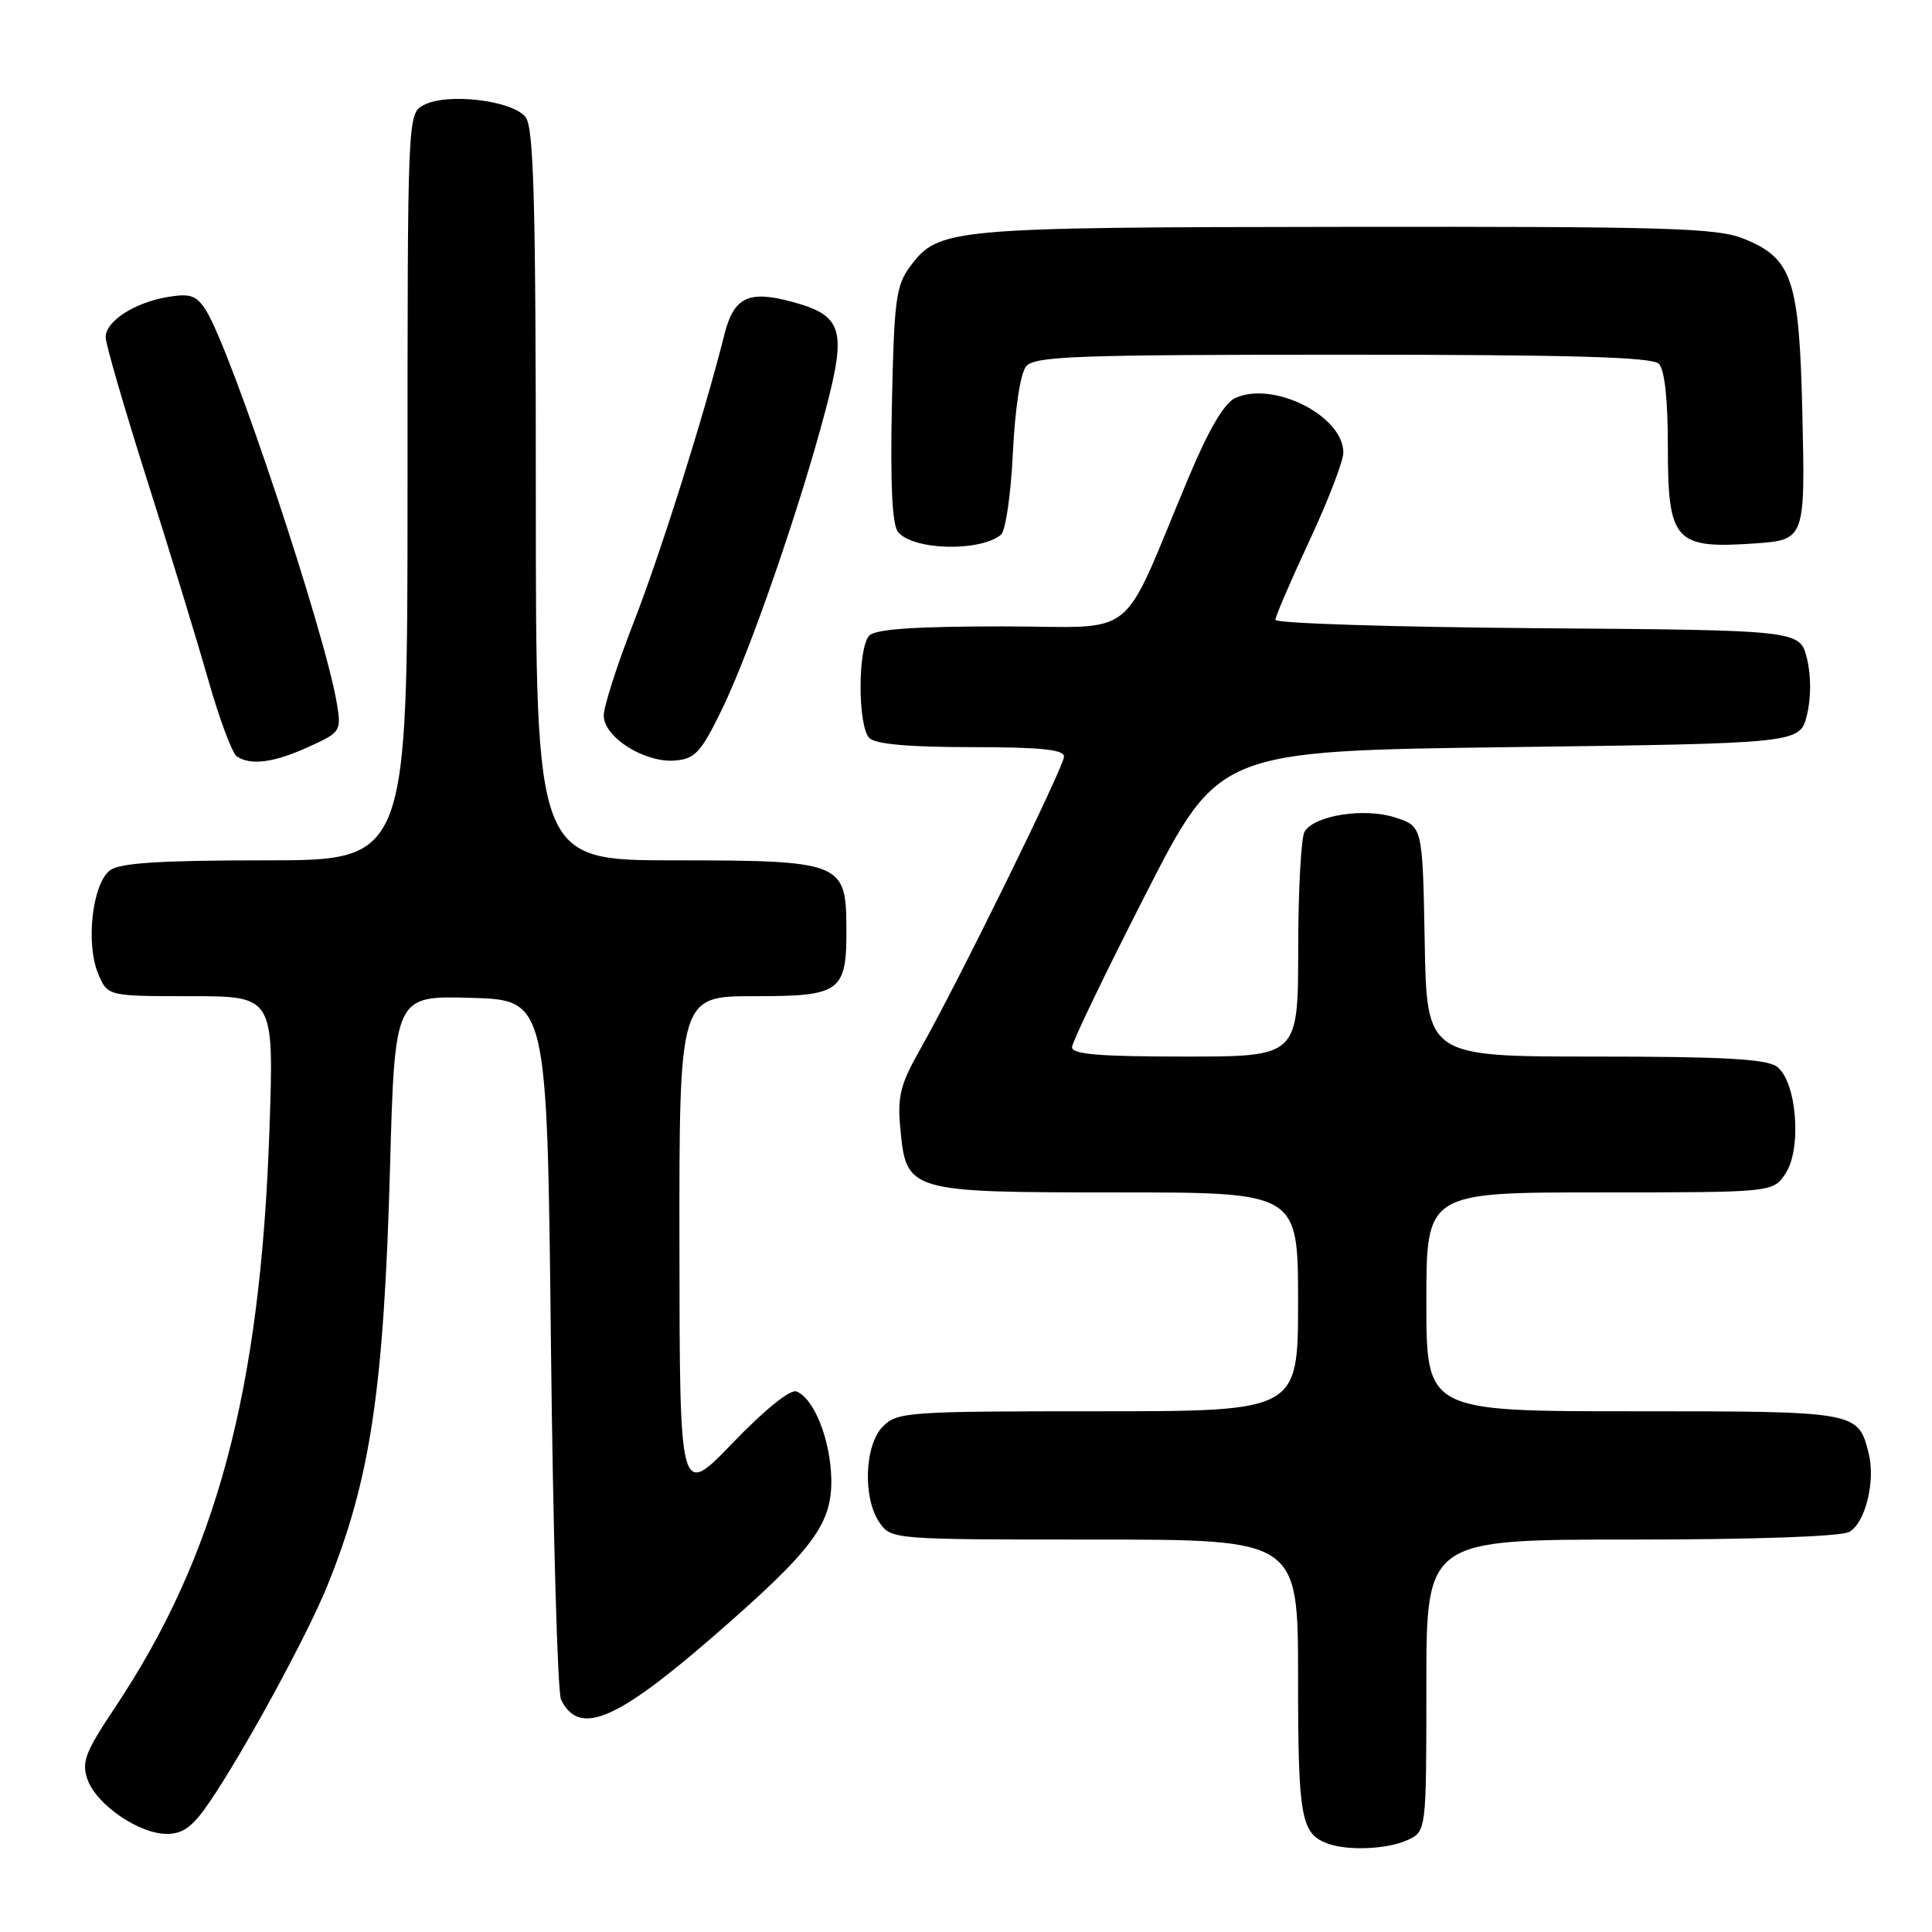 <?xml version="1.0" encoding="UTF-8" standalone="no"?>
<!DOCTYPE svg PUBLIC "-//W3C//DTD SVG 1.1//EN" "http://www.w3.org/Graphics/SVG/1.1/DTD/svg11.dtd" >
<svg xmlns="http://www.w3.org/2000/svg" xmlns:xlink="http://www.w3.org/1999/xlink" version="1.1" viewBox="0 0 256 256">
 <g >
 <path fill="currentColor"
d=" M 186.45 243.84 C 189.00 242.68 189.00 242.68 189.00 223.34 C 189.00 204.00 189.00 204.00 216.07 204.00 C 232.41 204.00 243.88 203.60 245.02 202.99 C 247.15 201.85 248.54 196.27 247.61 192.58 C 246.21 187.01 246.15 187.00 216.43 187.00 C 189.00 187.00 189.00 187.00 189.00 172.50 C 189.00 158.00 189.00 158.00 211.98 158.00 C 234.95 158.00 234.95 158.00 236.60 155.48 C 238.79 152.14 238.06 143.25 235.44 141.33 C 234.05 140.32 228.32 140.00 211.33 140.00 C 189.05 140.00 189.05 140.00 188.78 124.75 C 188.50 109.51 188.50 109.51 184.89 108.33 C 180.84 107.00 174.24 108.01 172.87 110.18 C 172.41 110.90 172.02 117.91 172.02 125.75 C 172.00 140.00 172.00 140.00 157.00 140.00 C 145.64 140.00 142.01 139.70 142.05 138.75 C 142.07 138.06 146.46 128.95 151.80 118.50 C 161.50 99.50 161.50 99.50 200.00 99.00 C 238.50 98.50 238.50 98.50 239.43 94.75 C 239.99 92.45 239.99 89.55 239.43 87.25 C 238.50 83.50 238.50 83.50 203.75 83.24 C 184.64 83.09 169.00 82.60 169.00 82.13 C 169.00 81.67 171.03 76.96 173.50 71.66 C 175.97 66.37 178.00 61.10 178.00 59.97 C 178.00 55.11 168.73 50.43 163.67 52.74 C 162.23 53.41 160.18 56.87 157.56 63.12 C 148.17 85.47 151.25 83.00 132.76 83.00 C 121.37 83.00 116.04 83.36 115.20 84.20 C 113.64 85.76 113.64 96.24 115.20 97.80 C 116.00 98.60 120.47 99.00 128.70 99.00 C 137.88 99.00 141.00 99.32 140.99 100.25 C 140.97 101.62 126.92 130.23 121.95 139.00 C 119.31 143.65 118.90 145.26 119.29 149.44 C 120.07 157.94 120.27 158.00 148.11 158.00 C 172.00 158.00 172.00 158.00 172.00 172.50 C 172.00 187.00 172.00 187.00 145.50 187.00 C 120.33 187.00 118.90 187.10 117.00 189.00 C 114.54 191.46 114.29 198.54 116.56 201.78 C 118.10 203.98 118.35 204.00 145.06 204.00 C 172.00 204.00 172.00 204.00 172.00 222.31 C 172.00 240.94 172.38 243.01 176.00 244.31 C 178.67 245.26 183.84 245.03 186.45 243.84 Z  M 27.79 238.75 C 32.40 231.95 40.68 216.74 43.34 210.20 C 49.08 196.07 50.86 184.21 51.68 154.72 C 52.31 131.93 52.31 131.93 62.40 132.22 C 72.50 132.50 72.50 132.50 73.00 178.00 C 73.28 203.03 73.88 224.27 74.34 225.21 C 76.73 230.07 81.57 228.07 94.45 216.89 C 107.77 205.32 110.28 201.96 110.15 195.90 C 110.03 190.72 107.84 185.26 105.53 184.37 C 104.71 184.06 101.30 186.82 97.11 191.17 C 90.06 198.50 90.06 198.50 90.03 165.25 C 90.00 132.00 90.00 132.00 99.96 132.00 C 111.53 132.00 112.22 131.47 112.15 122.64 C 112.09 114.29 111.32 114.00 89.39 114.00 C 71.00 114.00 71.00 114.00 71.00 65.69 C 71.00 27.03 70.73 17.02 69.67 15.56 C 68.02 13.31 59.27 12.25 56.15 13.92 C 54.00 15.07 54.00 15.07 54.00 64.54 C 54.00 114.00 54.00 114.00 35.19 114.00 C 21.26 114.00 15.92 114.34 14.59 115.31 C 12.26 117.02 11.33 124.96 12.99 128.98 C 14.24 132.00 14.24 132.00 25.28 132.00 C 36.31 132.00 36.31 132.00 35.70 149.75 C 34.52 184.32 28.68 206.14 15.20 226.31 C 11.29 232.17 10.79 233.49 11.59 235.78 C 12.77 239.12 18.41 243.00 22.10 243.00 C 24.28 243.00 25.54 242.05 27.79 238.75 Z  M 40.88 98.97 C 45.14 97.04 45.24 96.89 44.64 93.24 C 43.12 83.95 30.61 46.34 27.30 41.14 C 26.05 39.15 25.23 38.86 22.30 39.34 C 17.87 40.06 14.00 42.55 14.00 44.68 C 14.00 45.58 16.45 54.01 19.43 63.41 C 22.42 72.81 26.08 84.78 27.57 90.00 C 29.05 95.22 30.77 99.83 31.38 100.23 C 33.25 101.46 36.28 101.06 40.88 98.97 Z  M 95.66 94.00 C 99.37 86.37 105.97 67.32 109.39 54.34 C 112.22 43.62 111.65 41.79 104.91 39.98 C 99.18 38.43 97.23 39.38 95.99 44.31 C 93.27 55.12 87.49 73.45 83.93 82.56 C 81.77 88.09 80.00 93.61 80.00 94.82 C 80.00 97.70 85.49 101.14 89.50 100.77 C 92.11 100.54 92.91 99.66 95.66 94.00 Z  M 132.62 70.87 C 133.24 70.37 133.95 65.57 134.21 60.03 C 134.50 54.10 135.21 49.45 135.97 48.54 C 137.08 47.20 142.54 47.00 177.92 47.00 C 208.23 47.00 218.91 47.31 219.80 48.20 C 220.57 48.97 221.00 52.90 221.00 59.13 C 221.00 71.74 221.89 72.74 232.50 72.01 C 239.18 71.55 239.21 71.44 238.82 54.67 C 238.41 36.96 237.48 34.21 231.02 31.62 C 227.46 30.20 220.95 30.01 178.23 30.06 C 125.74 30.12 124.36 30.24 120.59 35.32 C 118.72 37.84 118.47 39.76 118.18 53.63 C 117.96 64.23 118.22 69.56 119.00 70.50 C 121.00 72.91 129.78 73.15 132.62 70.87 Z "/>
</g>
</svg>